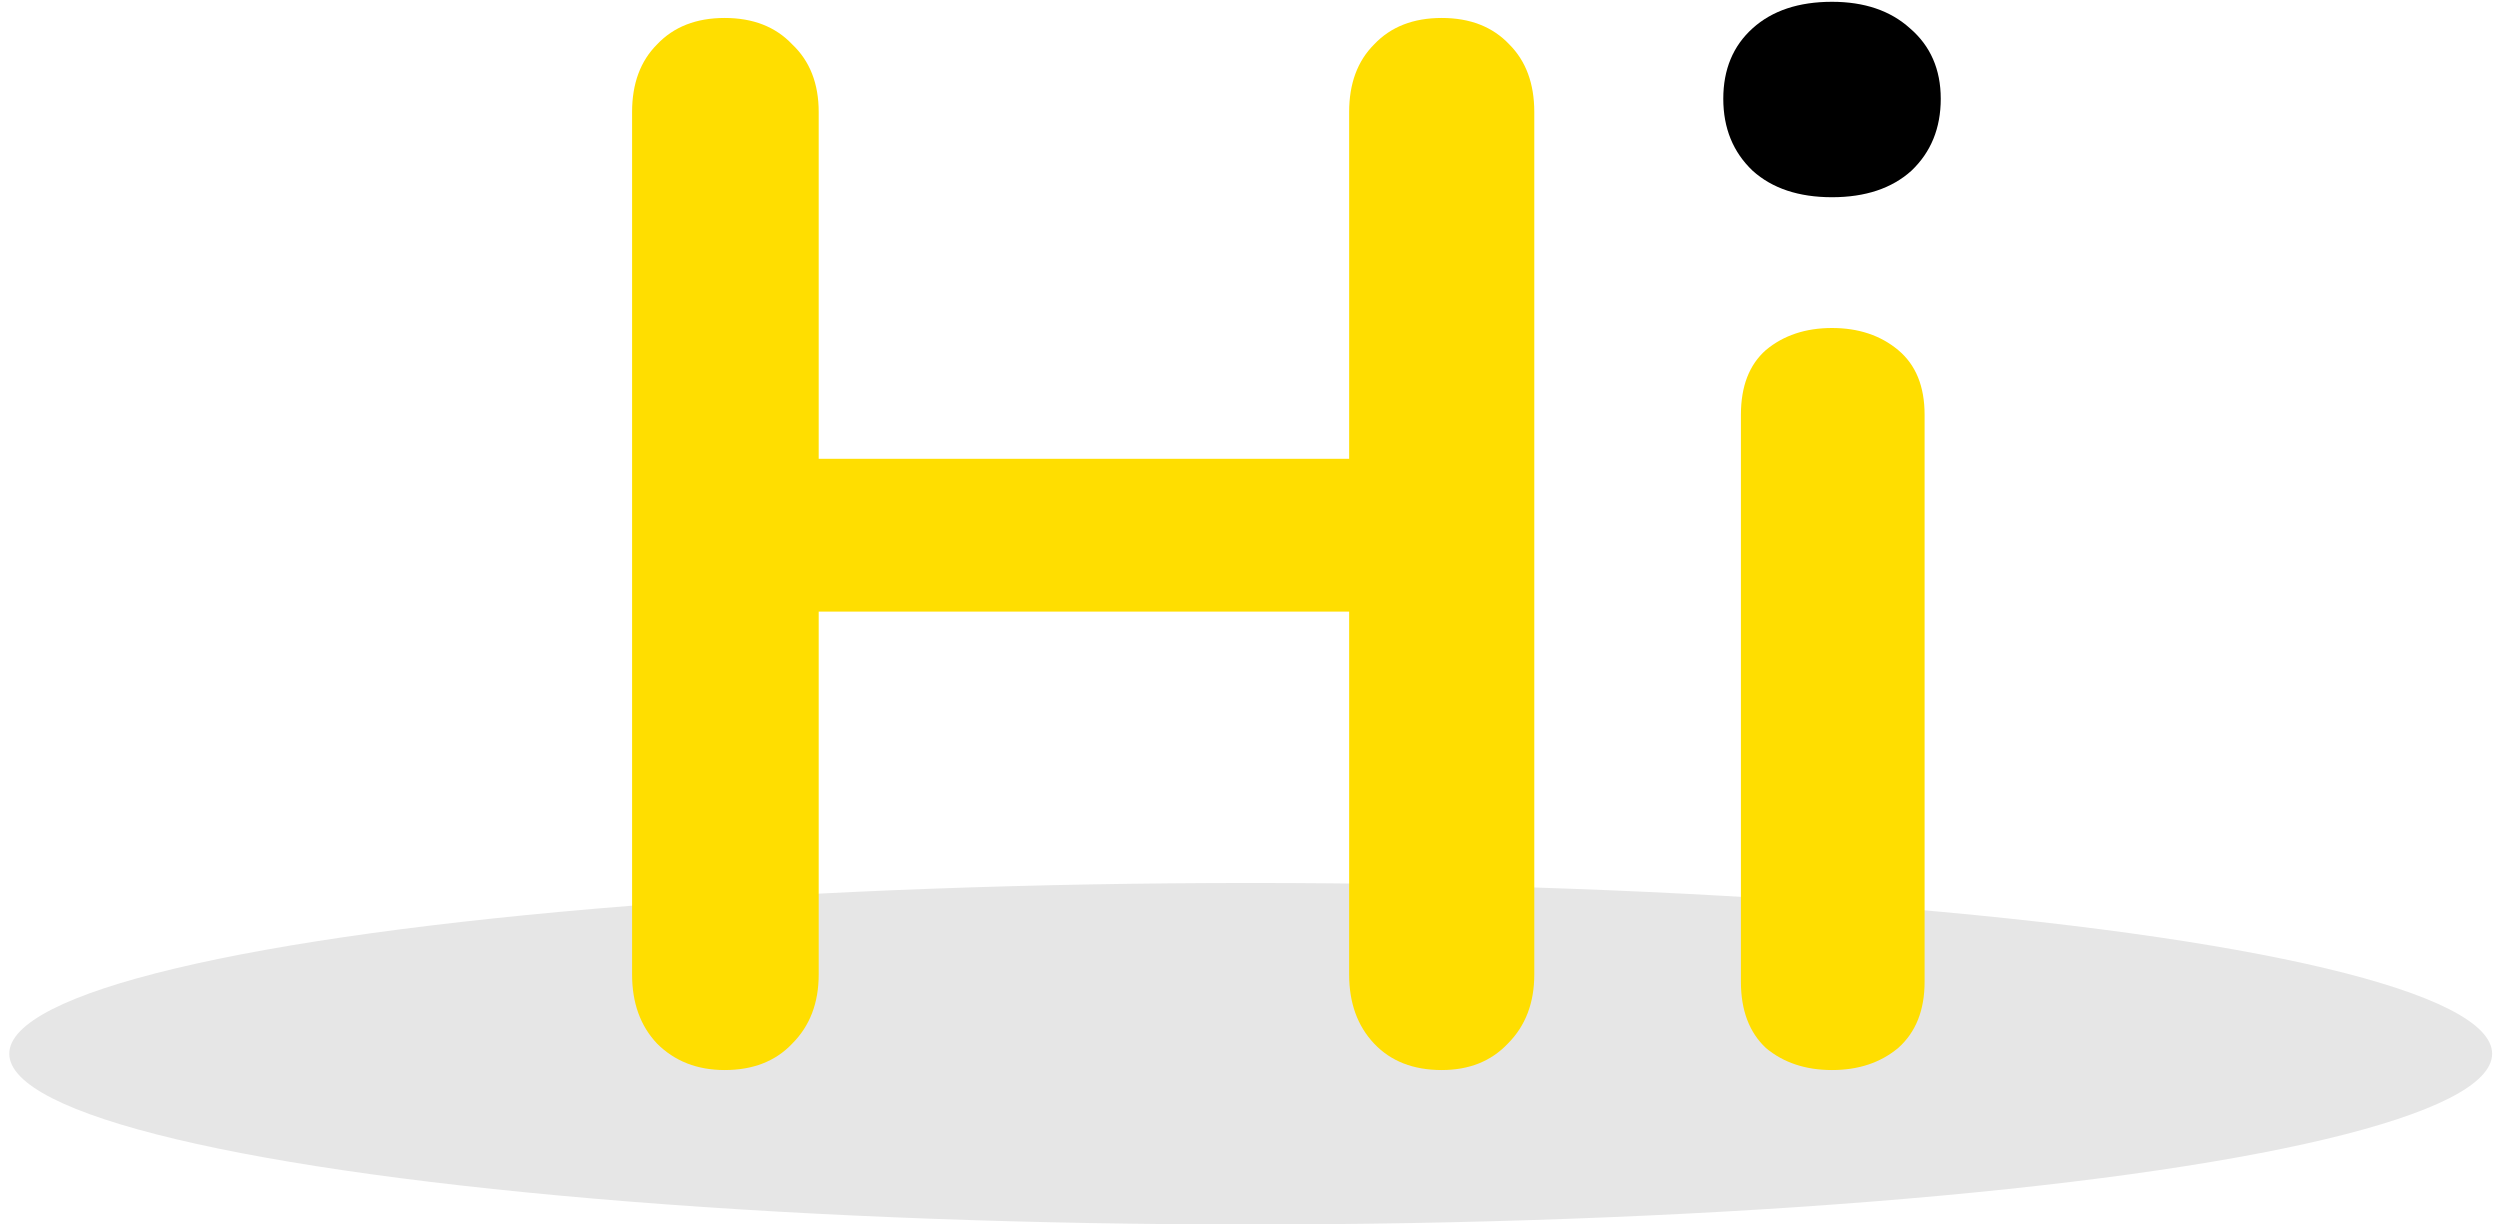 <svg width="245" height="120" viewBox="0 0 245 120" fill="none" xmlns="http://www.w3.org/2000/svg">
<g id="hi">
<ellipse id="shadow" cx="122.569" cy="103.266" rx="121.659" ry="16.734" fill="#E6E6E6"/>
<g id="H">
<path d="M141.288 1.76C144.072 1.76 146.28 2.624 147.912 4.352C149.544 5.984 150.36 8.192 150.36 10.976V95.504C150.36 98.288 149.496 100.544 147.768 102.272C146.136 104 143.976 104.864 141.288 104.864C138.504 104.864 136.296 104 134.664 102.272C133.032 100.544 132.216 98.288 132.216 95.504V59.936H80.232V95.504C80.232 98.288 79.368 100.544 77.64 102.272C76.008 104 73.8 104.864 71.016 104.864C68.328 104.864 66.12 104 64.392 102.272C62.76 100.544 61.944 98.288 61.944 95.504V10.976C61.944 8.192 62.76 5.984 64.392 4.352C66.024 2.624 68.232 1.76 71.016 1.76C73.8 1.76 76.008 2.624 77.64 4.352C79.368 5.984 80.232 8.192 80.232 10.976V44.96H132.216V10.976C132.216 8.192 133.032 5.984 134.664 4.352C136.296 2.624 138.504 1.76 141.288 1.76Z" fill="#FFDE00"/>
<path d="M179.538 104.864C176.946 104.864 174.786 104.144 173.058 102.704C171.426 101.168 170.61 99.008 170.61 96.224V40.64C170.61 37.856 171.426 35.744 173.058 34.304C174.786 32.864 176.946 32.144 179.538 32.144C182.13 32.144 184.29 32.864 186.018 34.304C187.746 35.744 188.61 37.856 188.61 40.64V96.224C188.61 99.008 187.746 101.168 186.018 102.704C184.29 104.144 182.13 104.864 179.538 104.864Z" fill="#FFDE00"/>
</g>
<path id="I" d="M171.762 16.736C173.682 18.464 176.274 19.328 179.538 19.328C182.802 19.328 185.394 18.464 187.314 16.736C189.234 14.912 190.194 12.56 190.194 9.68C190.194 6.8 189.186 4.496 187.17 2.768C185.25 1.04 182.706 0.176 179.538 0.176C176.274 0.176 173.682 1.04 171.762 2.768C169.842 4.496 168.882 6.8 168.882 9.68C168.882 12.56 169.842 14.912 171.762 16.736Z" fill="black"/>
</g>
</svg>
